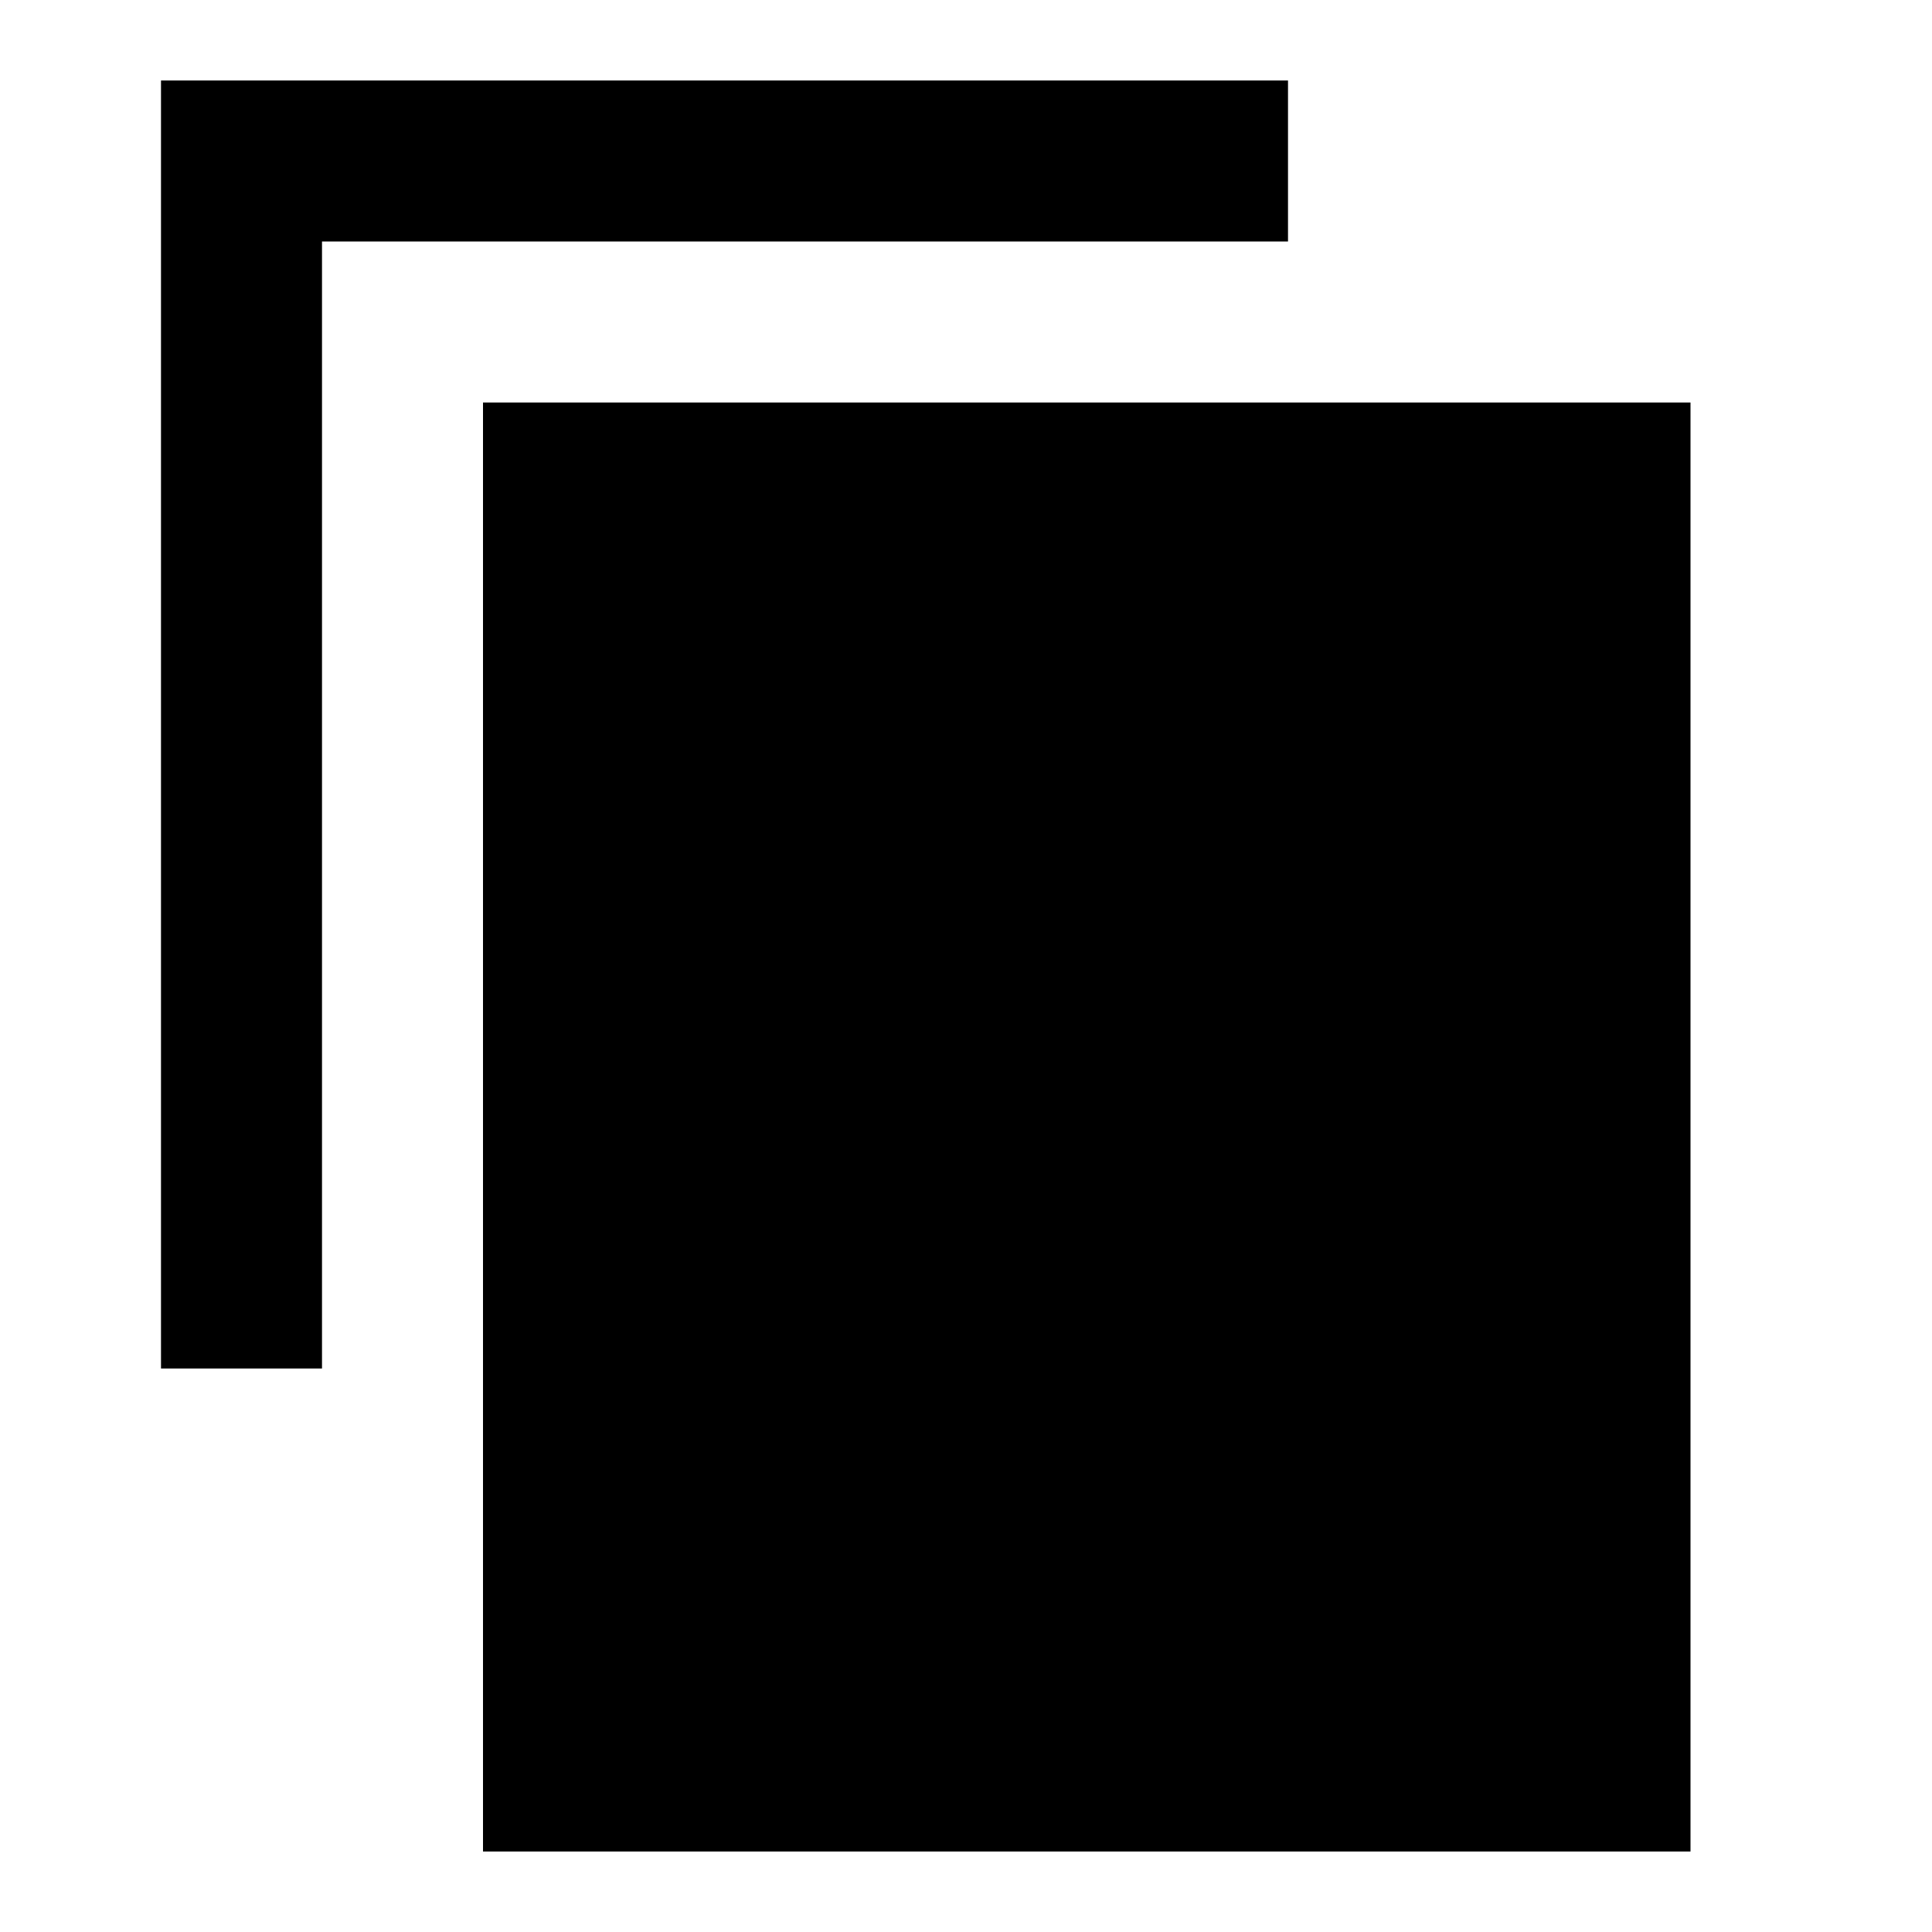 <?xml version="1.0" encoding="UTF-8"?>
<svg width="24px" height="24px" viewBox="0 0 24 24" version="1.1" xmlns="http://www.w3.org/2000/svg" xmlns:xlink="http://www.w3.org/1999/xlink">
    <!-- Generator: Sketch 53.2 (72643) - https://sketchapp.com -->
    <title>sharp-content_copy</title>
    <desc>Created with Sketch.</desc>
    <g id="sharp-content_copy" stroke="none" stroke-width="1" fill="none" fill-rule="evenodd">
        <polygon id="Icon-Path" fill="#000000" fill-rule="nonzero" points="16 1 2 1 2 17 4 17 4 3 16 3"></polygon>
        <polygon id="Path" fill="#000000" fill-rule="nonzero" points="21 5 21 23 6 23 6 5"></polygon>
    </g>
</svg>